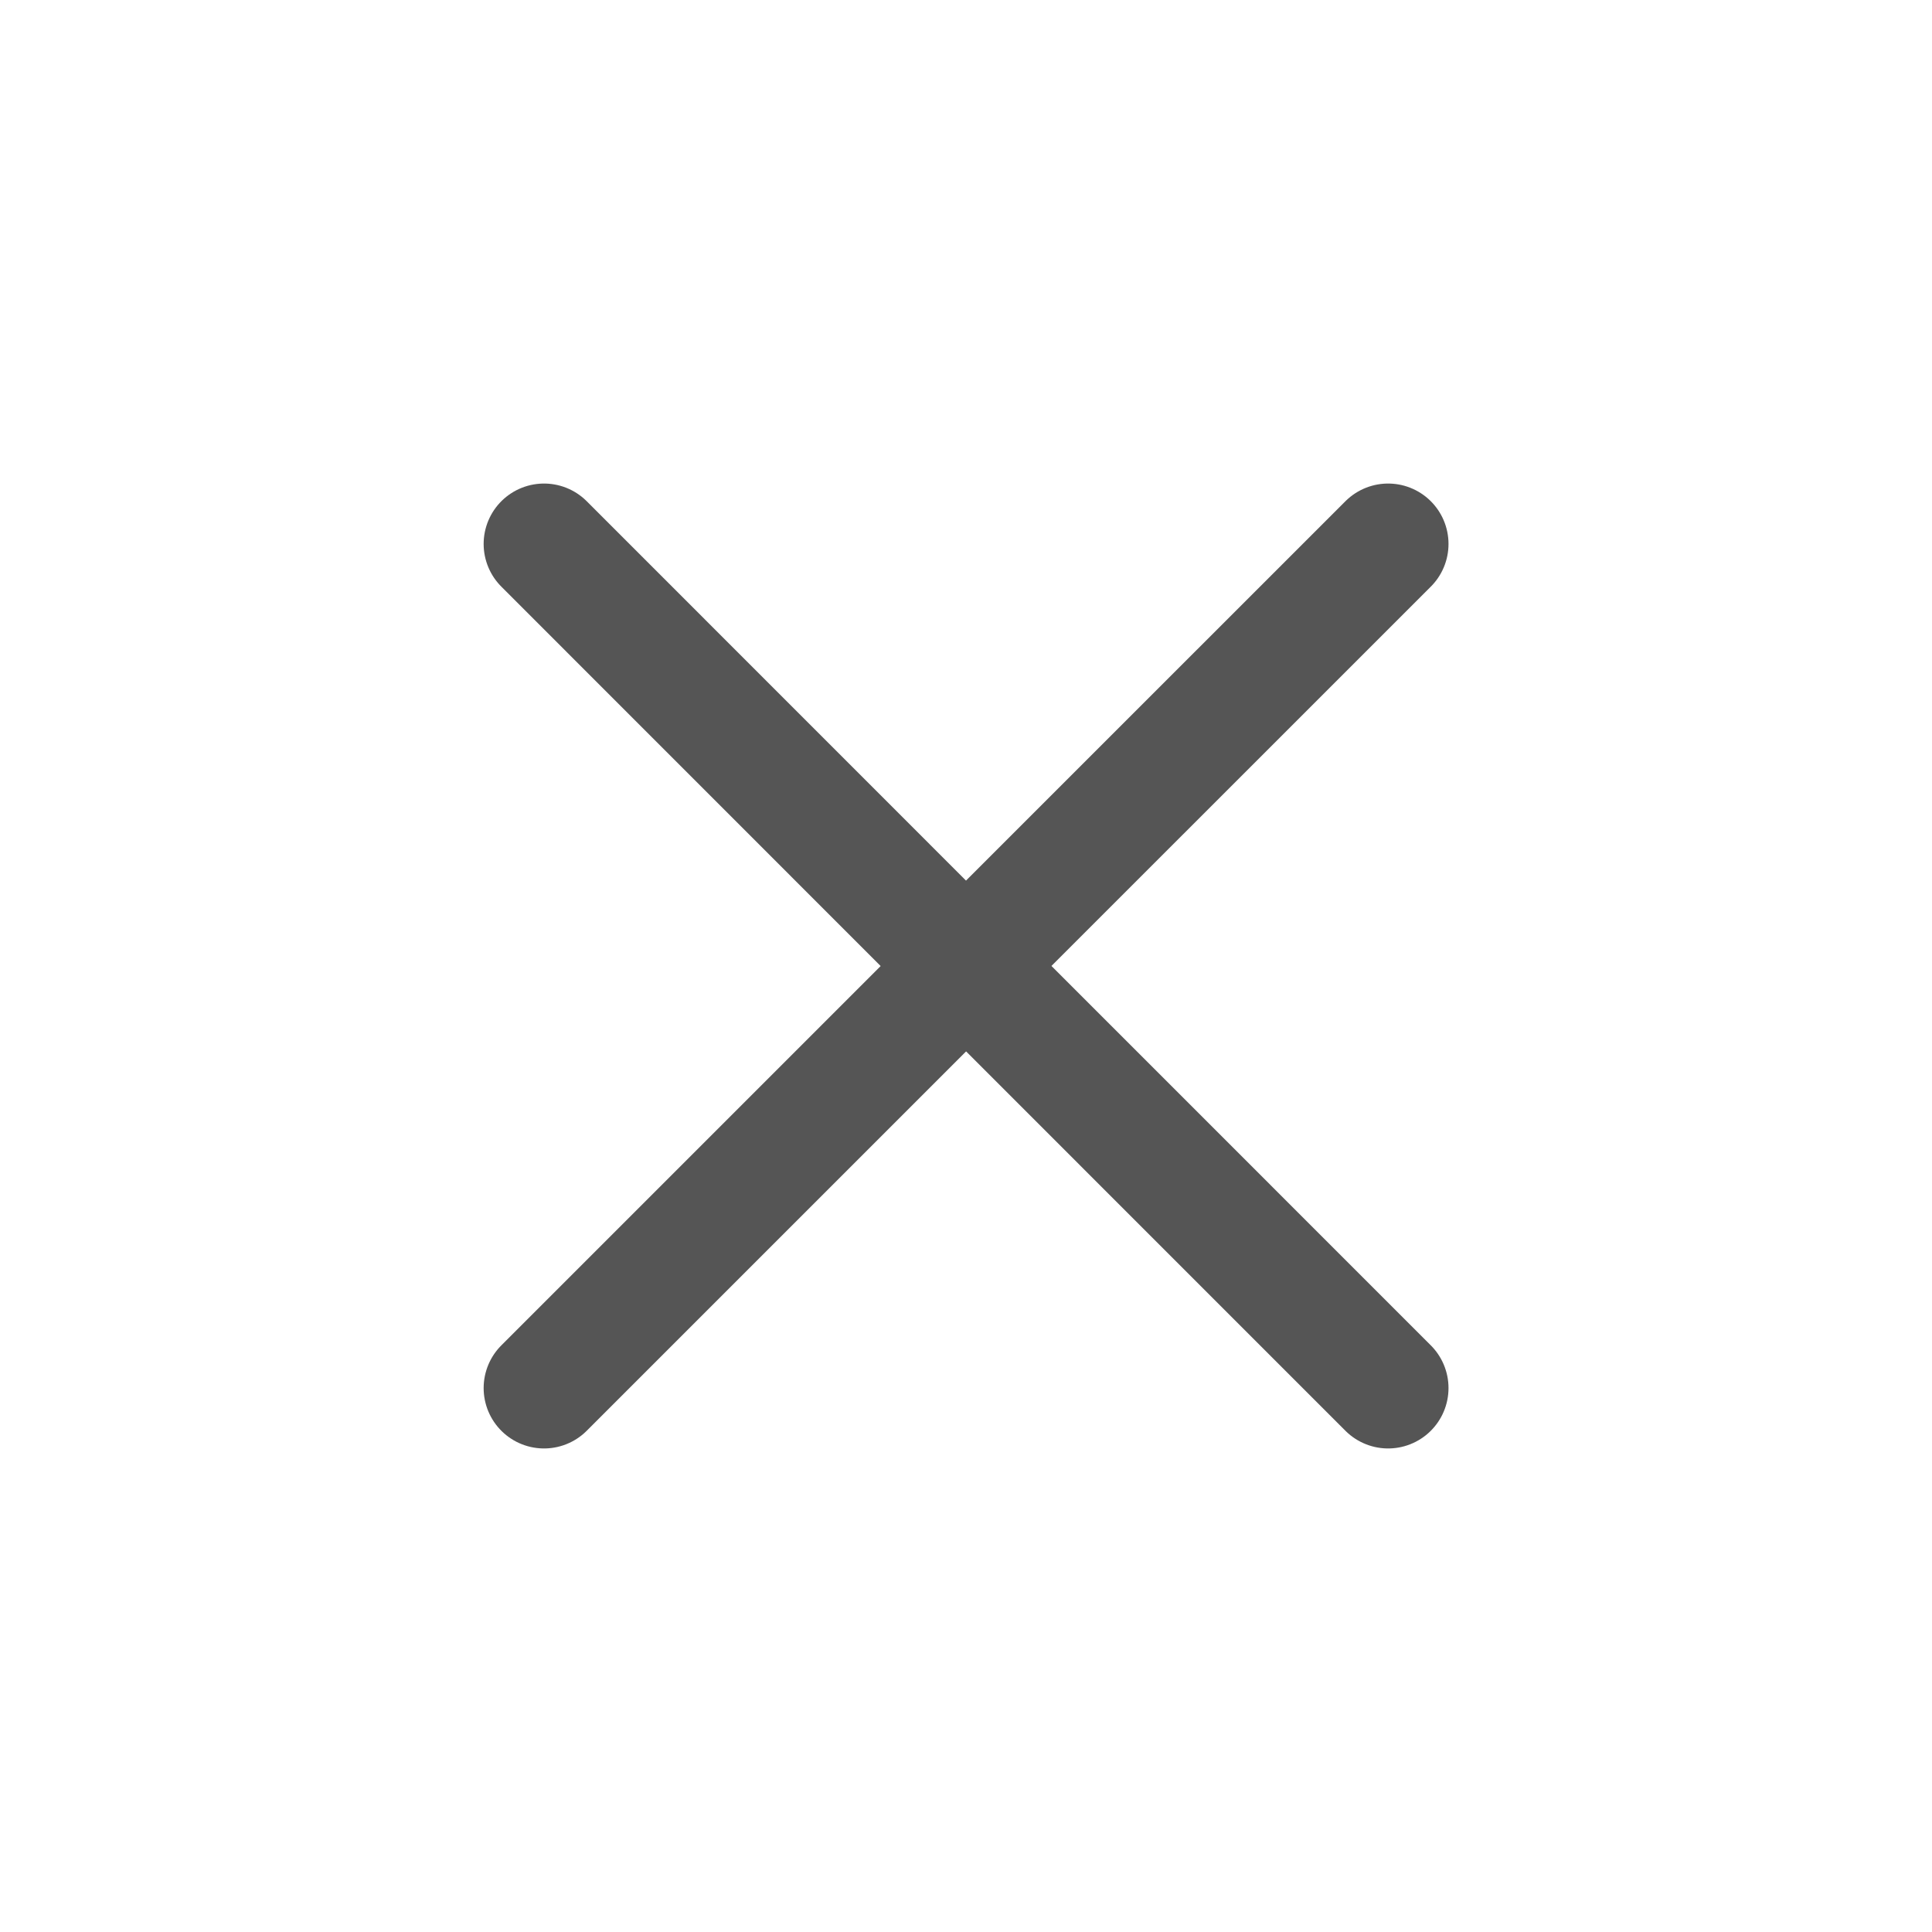 <svg width="39" height="39" viewBox="0 0 39 39" fill="none" xmlns="http://www.w3.org/2000/svg">
<path d="M10.982 28.02L19.502 19.5M28.021 10.98L19.5 19.5M19.5 19.5L10.982 10.98M19.502 19.5L28.021 28.02" stroke="#555555" stroke-width="2.438" stroke-linecap="round" stroke-linejoin="round"/>
</svg>
